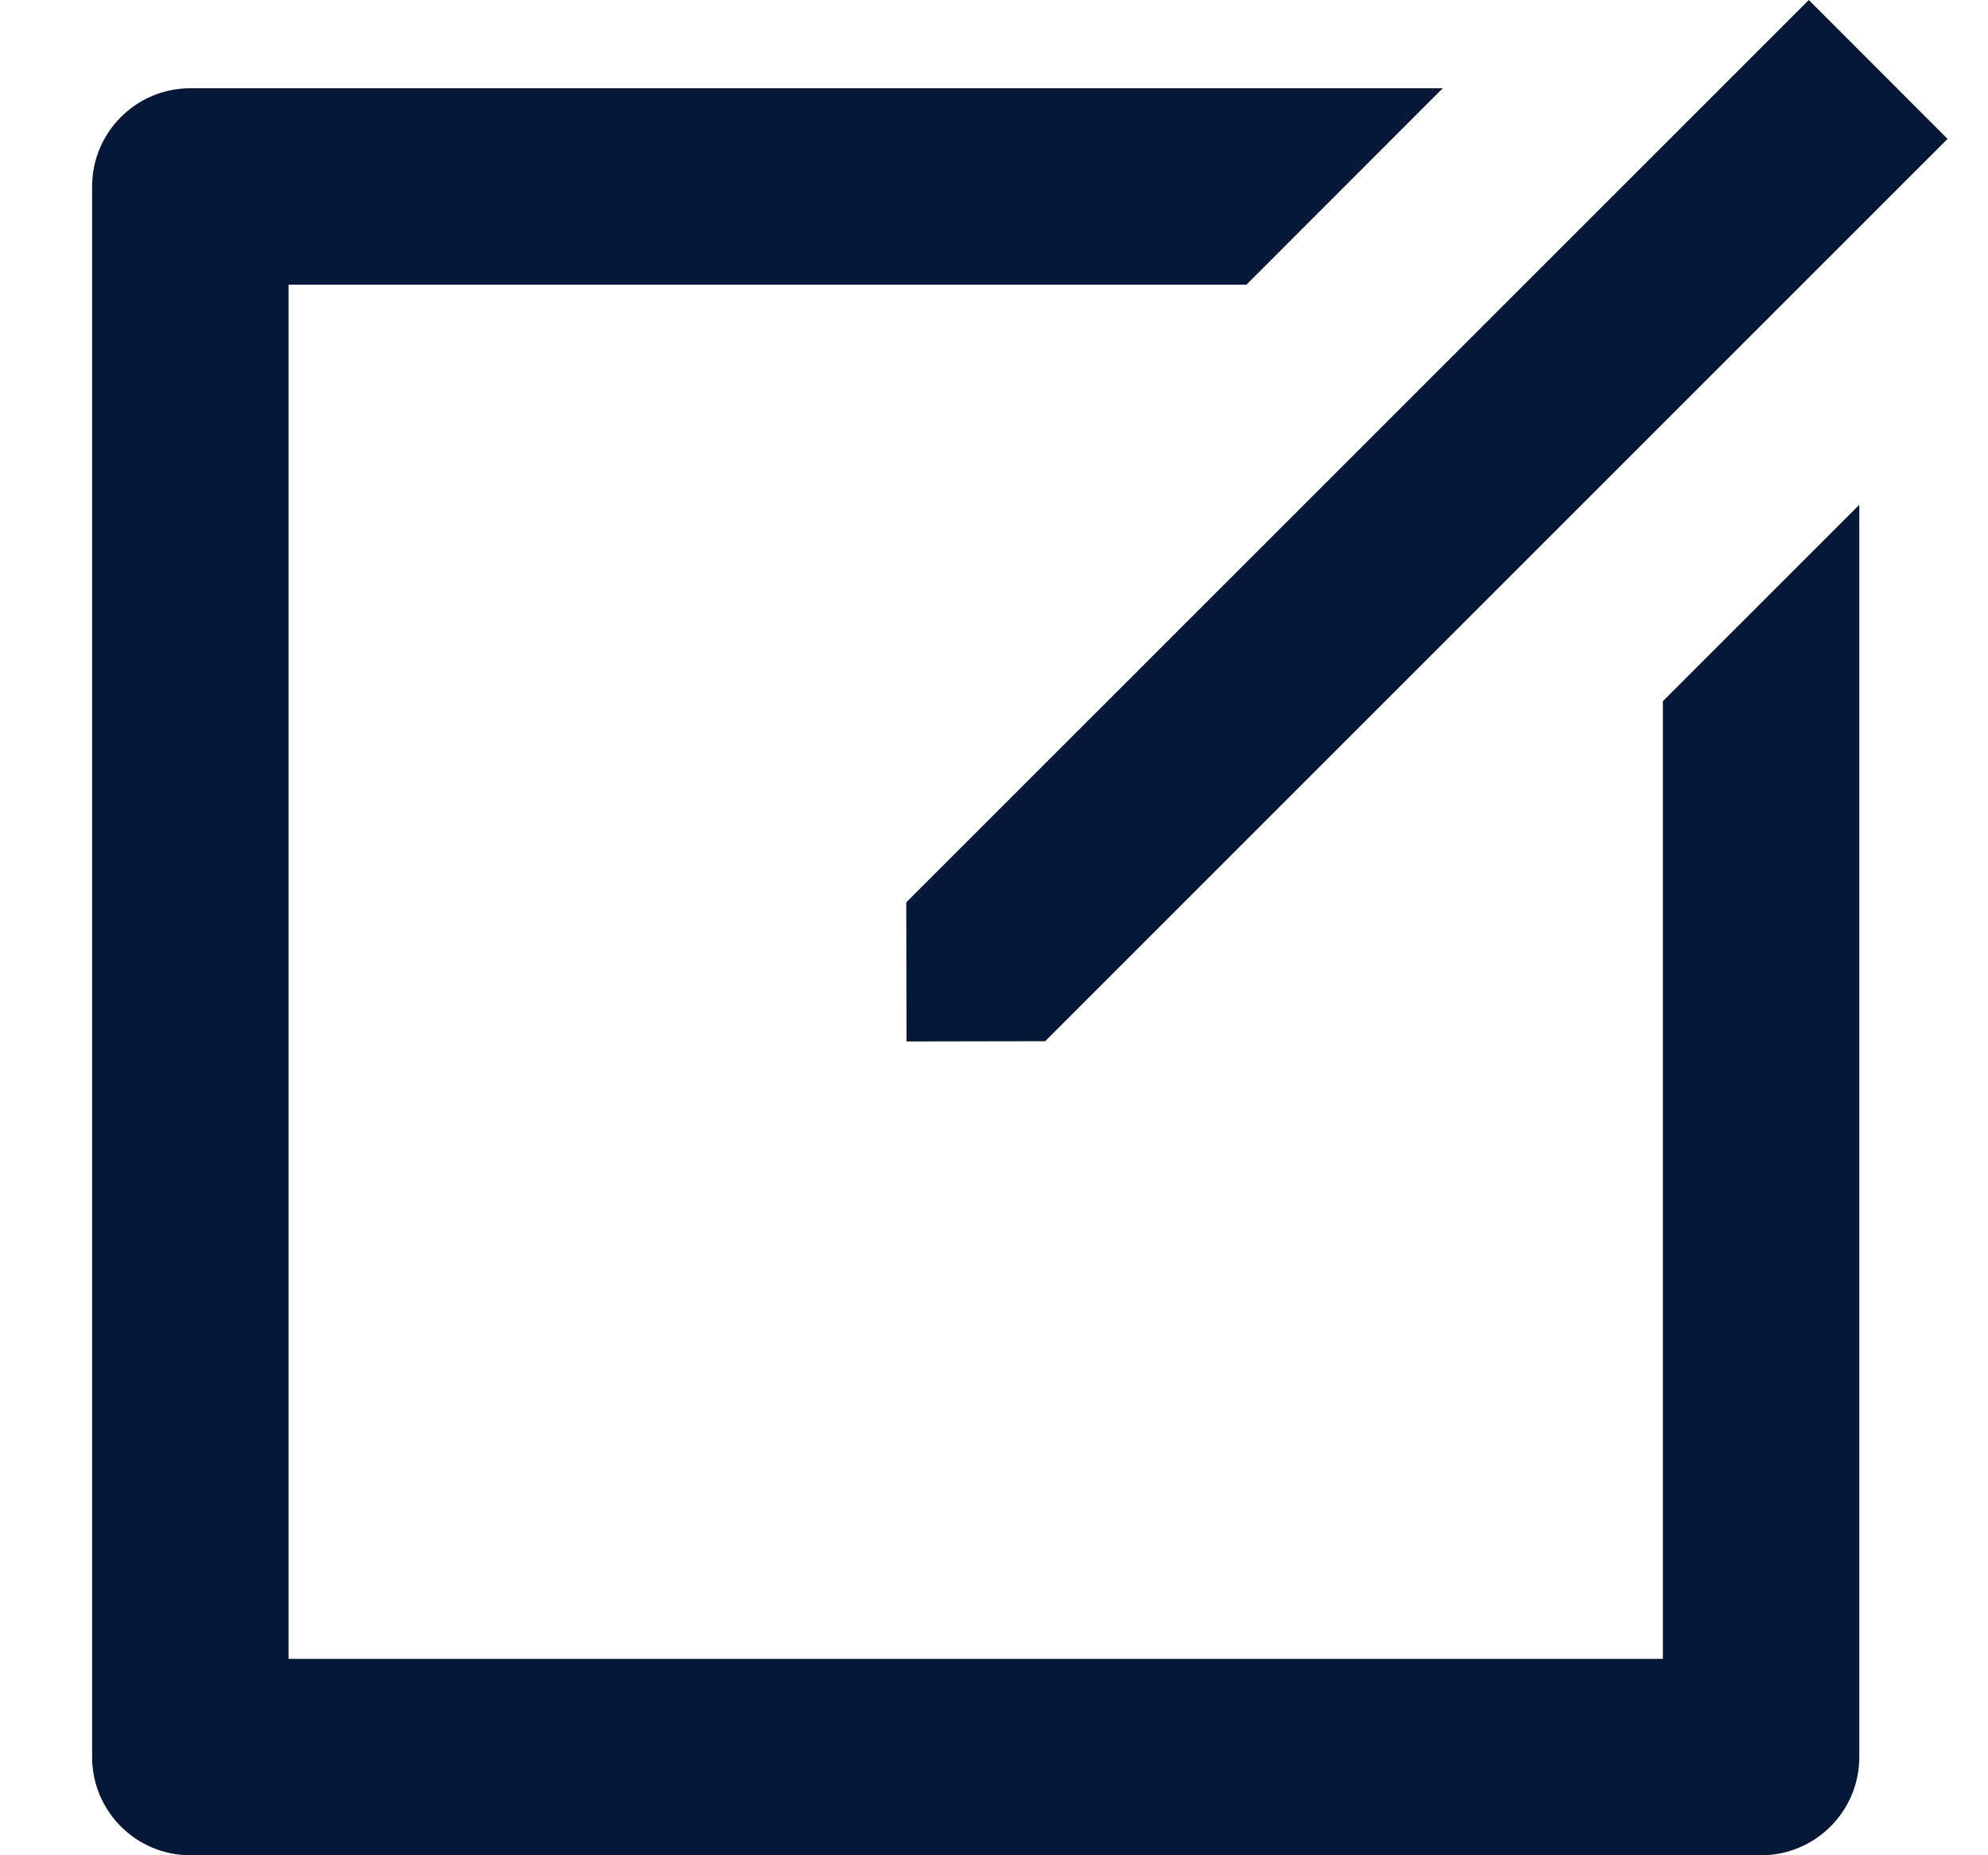<svg width="15" height="14" viewBox="0 0 15 14" fill="none" xmlns="http://www.w3.org/2000/svg">
<path d="M10.886 0.666L9.405 2.148H2.177V12.518H12.547V5.291L14.029 3.809V13.259C14.029 13.668 13.697 14 13.288 14H1.436C1.027 14 0.695 13.668 0.695 13.259V1.407C0.695 0.998 1.027 0.666 1.436 0.666H10.886ZM13.648 0L14.695 1.048L7.886 7.857L6.84 7.859L6.838 6.809L13.648 0Z" fill="#061837"/>
</svg>
